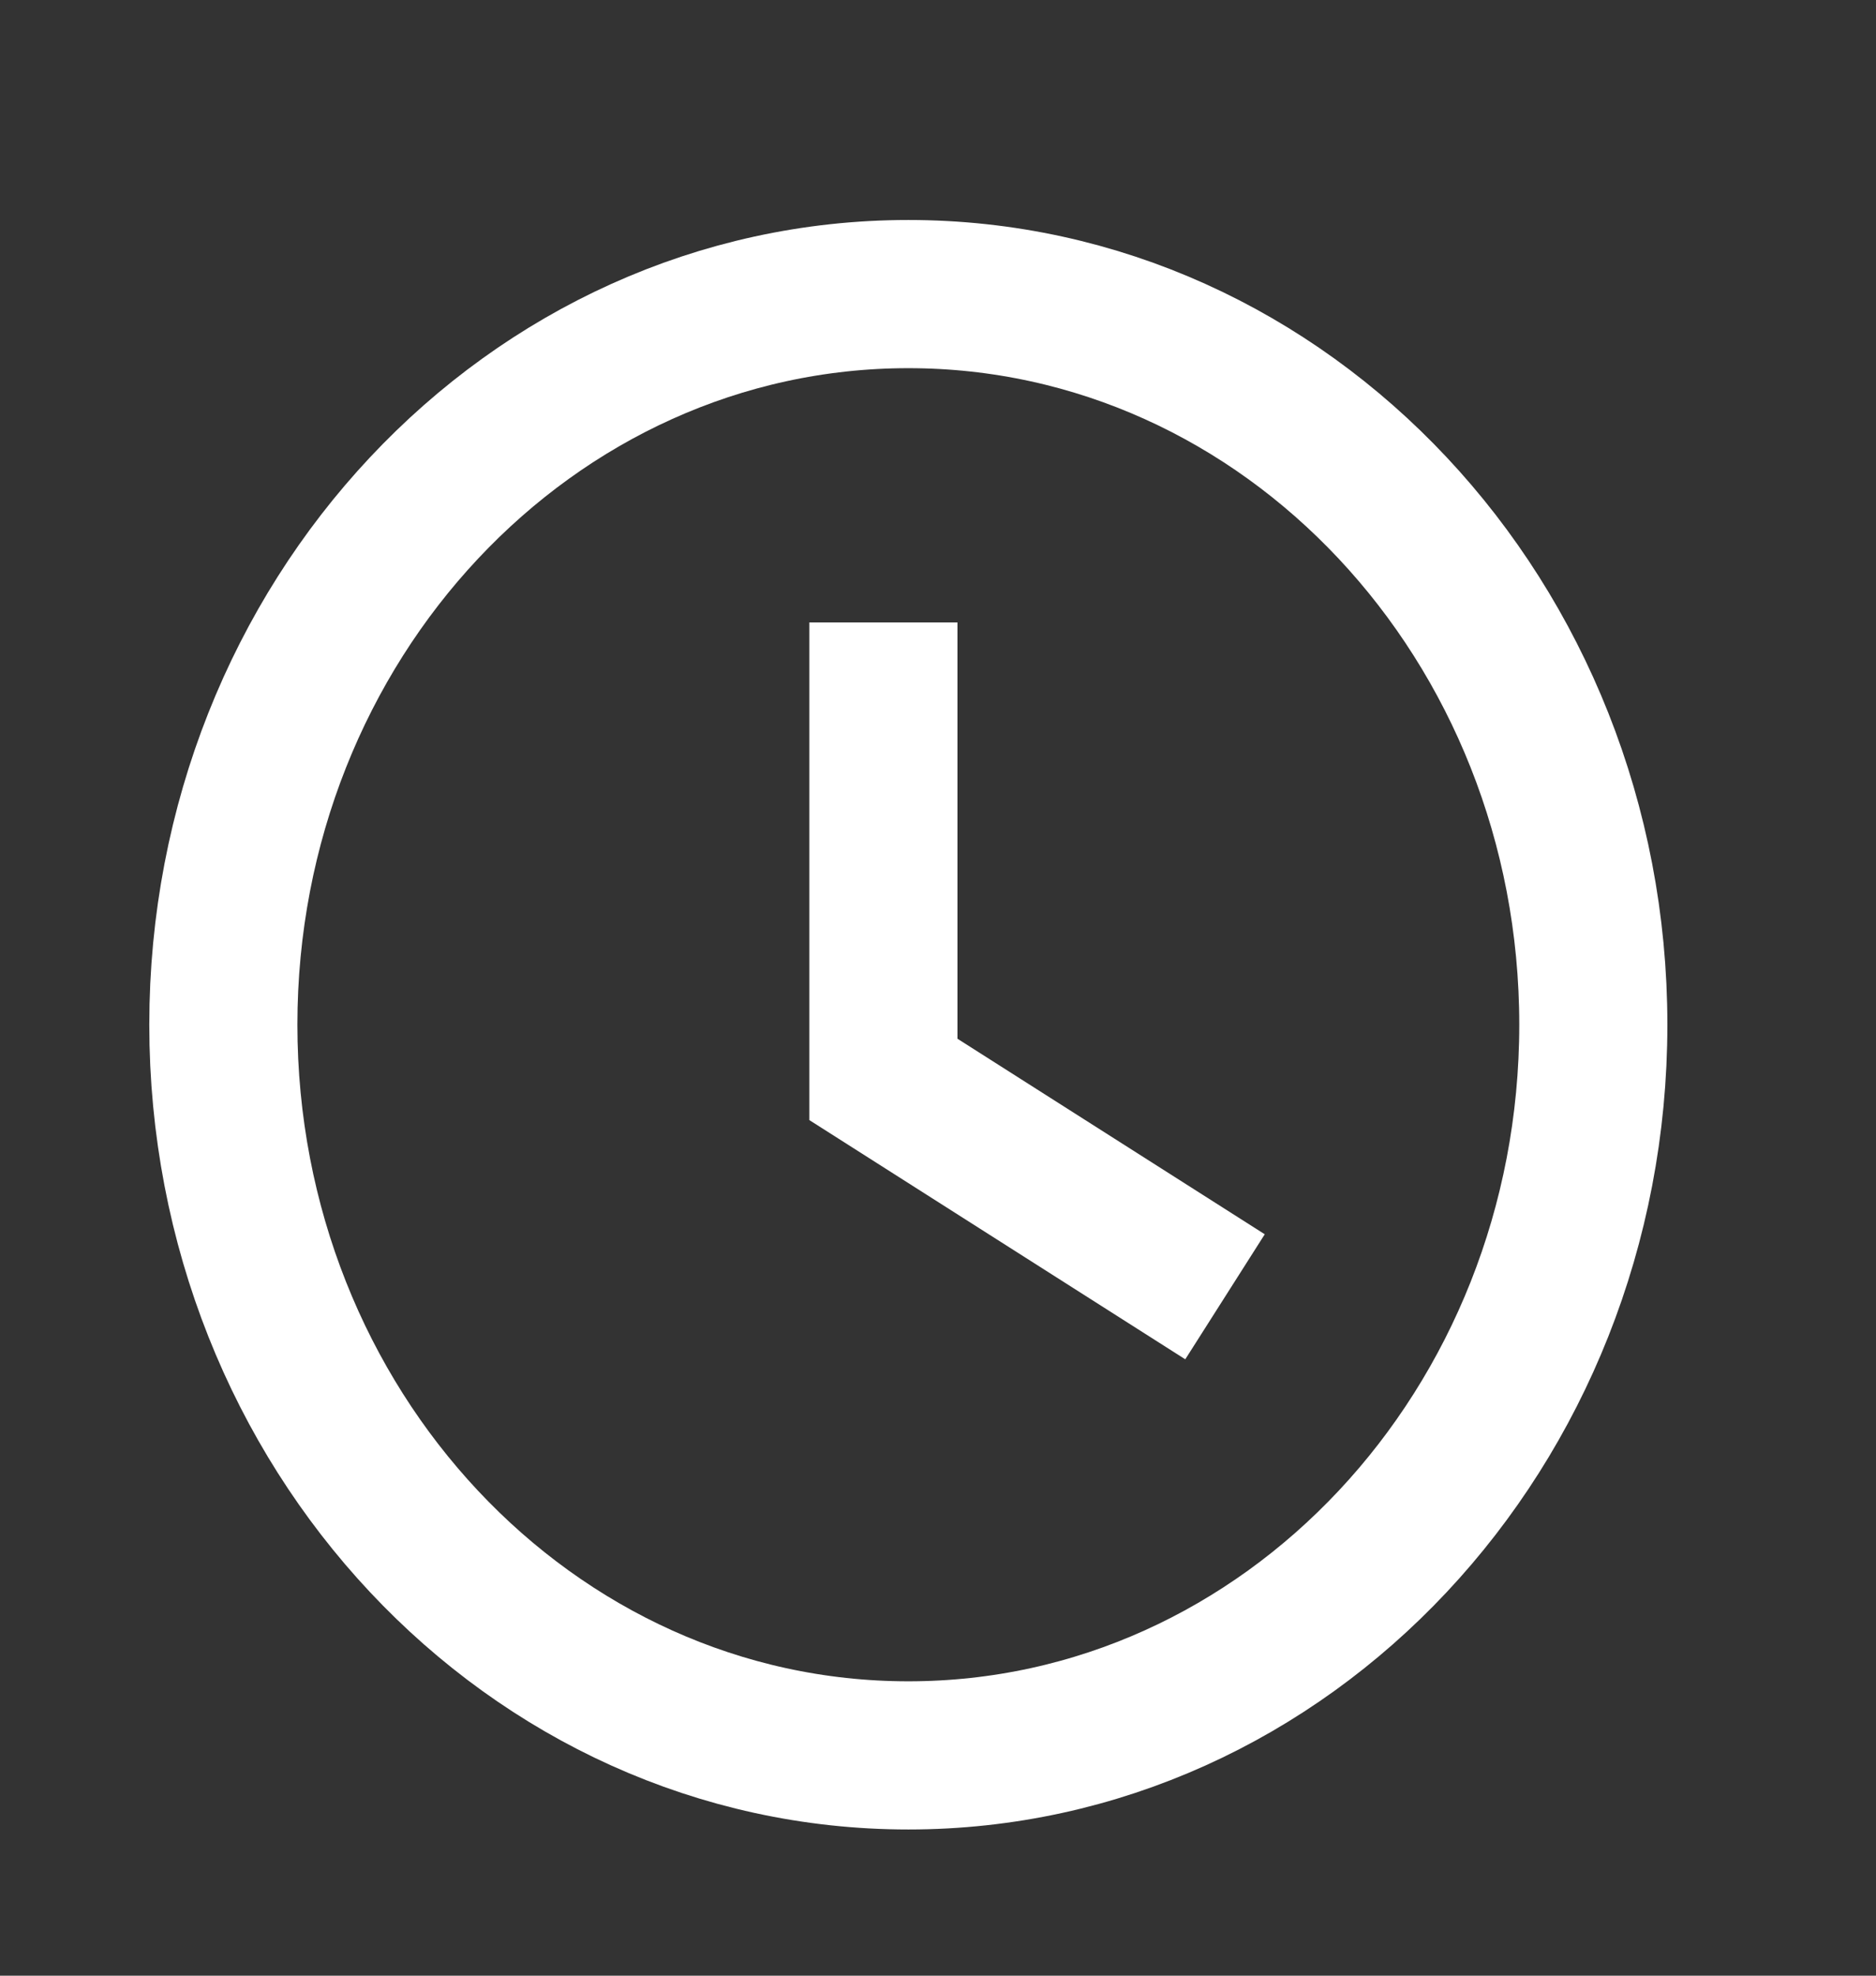 <svg width="19" height="20" viewBox="0 0 19 20" fill="none" xmlns="http://www.w3.org/2000/svg">
<rect x="0" y="0" width="19" height="20" fill="#333333" stroke="none"/>
<path fill-rule="evenodd" clip-rule="evenodd" d="M16.137 10.373C16.137 14.459 13.032 17.77 9.2 17.77C5.368 17.77 2.262 14.459 2.262 10.373C2.262 6.288 5.368 2.977 9.2 2.977C13.032 2.977 16.137 6.288 16.137 10.373Z" stroke="white" stroke-width="1.5" stroke-linecap="square"/>
<path d="M11.774 12.725L8.947 10.927V7.051" stroke="white" stroke-width="1.5" stroke-linecap="square"/>
</svg>
